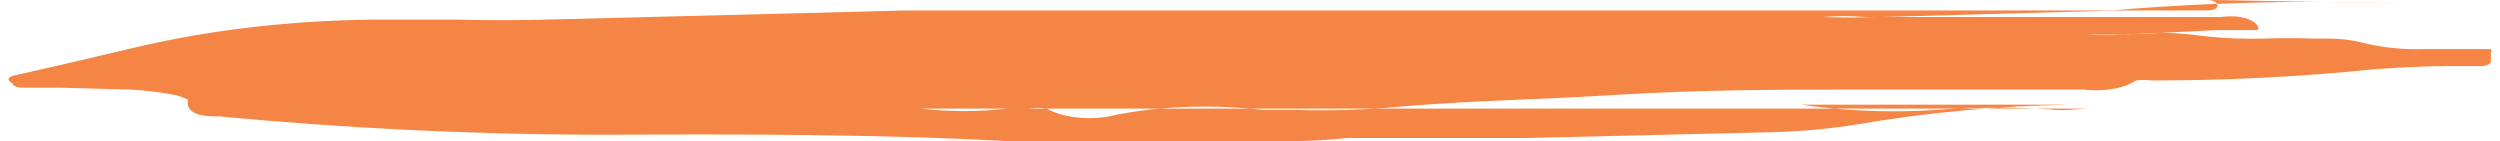 <?xml version="1.0" encoding="UTF-8"?>
<!DOCTYPE svg PUBLIC "-//W3C//DTD SVG 1.1//EN" "http://www.w3.org/Graphics/SVG/1.1/DTD/svg11.dtd">
<!-- Creator: CorelDRAW -->
<svg xmlns="http://www.w3.org/2000/svg" xml:space="preserve" width="867px" height="49px" version="1.1" style="shape-rendering:geometricPrecision; text-rendering:geometricPrecision; image-rendering:optimizeQuality; fill-rule:evenodd; clip-rule:evenodd"
viewBox="0 0 1013.024 57.648"
 xmlns:xlink="http://www.w3.org/1999/xlink"
 xmlns:xodm="http://www.corel.com/coreldraw/odm/2003">
 <defs>
  <style type="text/css">
   <![CDATA[
    .fil0 {fill:#F58545}
   ]]>
  </style>
 </defs>
 <g id="Layer_x0020_1">
  <path class="fil0" d="M899.313 0l-2.365 0c2.286,0 4.139,0.837 4.139,1.869 0.118,0.176 0.178,0.359 0.178,0.543 0,0.959 -1.61,1.763 -3.724,1.859l-36.644 -0.001 -96.334 2.669 -7.092 0c-2.823,-0.236 -5.695,-0.357 -8.569,-0.357 -2.872,0 -5.745,0.121 -8.567,0.357 3.636,0.129 7.284,0.197 10.932,0.197 3.648,0 7.296,-0.068 10.927,-0.197l39.012 0 101.652 0c1.215,-0.195 2.497,-0.296 3.785,-0.296 5.315,0 9.905,1.683 10.992,4.033 0.227,0.254 0.345,0.526 0.345,0.801 0,0.274 -0.118,0.546 -0.345,0.801l-16.55 -0.001 -37.824 1.868 -36.642 0 20.685 0c2.741,0.123 5.518,0.194 8.276,0.194 2.757,0 5.534,-0.071 8.271,-0.195l3.547 0.001 12.411 0 27.186 0 14.775 0 -56.736 0c4.249,-0.482 8.62,-0.728 13.003,-0.728 4.383,0 8.753,0.246 13,0.727 7.813,1.105 15.977,1.667 24.162,1.667 1.592,0 3.223,-0.022 4.804,-0.062 3.334,-0.127 6.696,-0.188 10.043,-0.188 3.346,0 6.708,0.061 10.04,0.183l5.916 0.002c0.143,0.001 0.299,0 0.445,0 4.803,0 9.538,0.553 13.739,1.603 6.906,1.795 14.745,2.743 22.717,2.743 1.295,0 2.59,-0.028 3.878,-0.076l26.004 0.001c0.158,0.215 0.239,0.441 0.239,0.667 0,0.227 -0.081,0.453 -0.237,0.668l0 3.736c0,0.006 0,0.013 0,0.019 0,0.929 -1.511,1.717 -3.546,1.849l-14.186 0c-10.063,0.089 -20.227,0.549 -30.147,1.329 -29.49,3.016 -59.666,4.542 -89.892,4.542 -0.149,0 -0.397,0 -0.547,0 -1.031,-0.143 -2.128,-0.217 -3.228,-0.217 -1.101,0 -2.198,0.074 -3.251,0.217 -3.593,2.505 -9.757,4.02 -16.369,4.02 -1.655,0 -3.308,-0.096 -4.908,-0.283l-28.369 0c-22.458,0 -46.098,0 -69.147,0 -23.05,0 -59.101,0 -93.379,2.135 -34.277,2.135 -54.964,2.135 -85.105,4.537 -11.401,1.167 -23.128,1.765 -34.835,1.765 -3.551,0 -7.14,-0.061 -10.671,-0.165l-13.594 0.001c-7.629,-0.895 -15.513,-1.356 -23.409,-1.356 -12.245,0 -24.4,1.1 -35.695,3.223 -3.46,0.975 -7.469,1.494 -11.554,1.494 -6.826,0 -13.268,-1.442 -17.401,-3.895 -1.131,-0.193 -2.335,-0.292 -3.545,-0.292 -1.211,0 -2.414,0.099 -3.546,0.292l-8.866 0c-5.776,0.685 -11.753,1.035 -17.729,1.035 -5.977,0 -11.954,-0.35 -17.727,-1.034l-4.142 -0.001 480.487 0 -4.729 0.268c-1.922,0.235 -3.912,0.357 -5.908,0.357 -1.996,0 -3.987,-0.122 -5.912,-0.358 -6.847,-0.4 -13.775,-0.603 -20.683,-0.603 -6.908,0 -13.836,0.203 -20.685,0.602 -7.021,0.561 -14.17,0.85 -21.304,0.85 -12.828,0 -25.61,-0.927 -37.798,-2.719l-50.826 0.002 63.237 0 97.516 0c-29.699,0.499 -59.108,3.221 -86.86,8.006 -10.851,1.763 -22.208,2.842 -33.703,3.2l-101.652 2.402 -73.287 0.004c-12.412,1.334 -21.867,1.334 -33.096,1.334l-44.917 0c-18.913,0 -38.416,0 -59.101,0 -52.599,-2.936 -111.699,-2.936 -164.299,-2.669l-6.501 0c-50.97,-0.197 -101.988,-2.753 -151.875,-7.48 -4.728,0 -13.003,0 -13.003,-5.604 -0.042,-0.215 -0.061,-0.439 -0.061,-0.661 0,-0.222 0.019,-0.446 0.051,-0.667l-4.137 -1.601c-6.014,-1.201 -12.397,-2.013 -18.913,-2.402l-29.55 -0.801 -15.367 0c-2.035,-0.133 -3.546,-0.92 -3.546,-1.849 0,-0.006 0,-0.013 0,-0.02 -0.995,-0.354 -1.577,-0.895 -1.577,-1.467 0,-0.573 0.582,-1.114 1.578,-1.468l17.73 -4.004 31.914 -7.473c30.055,-7.174 63.516,-11.126 97.513,-11.477l33.689 0.001c6.145,0.133 12.424,0.228 18.618,0.228 6.194,0 12.472,-0.095 18.625,-0.228l146.569 -3.737 53.772 0.001 437.934 0c26.944,-2.306 54.425,-3.489 81.907,-3.489 10.906,0 43.648,0.753 32.774,0.555l-73.31 -1.336z"/>
 </g>
</svg>
